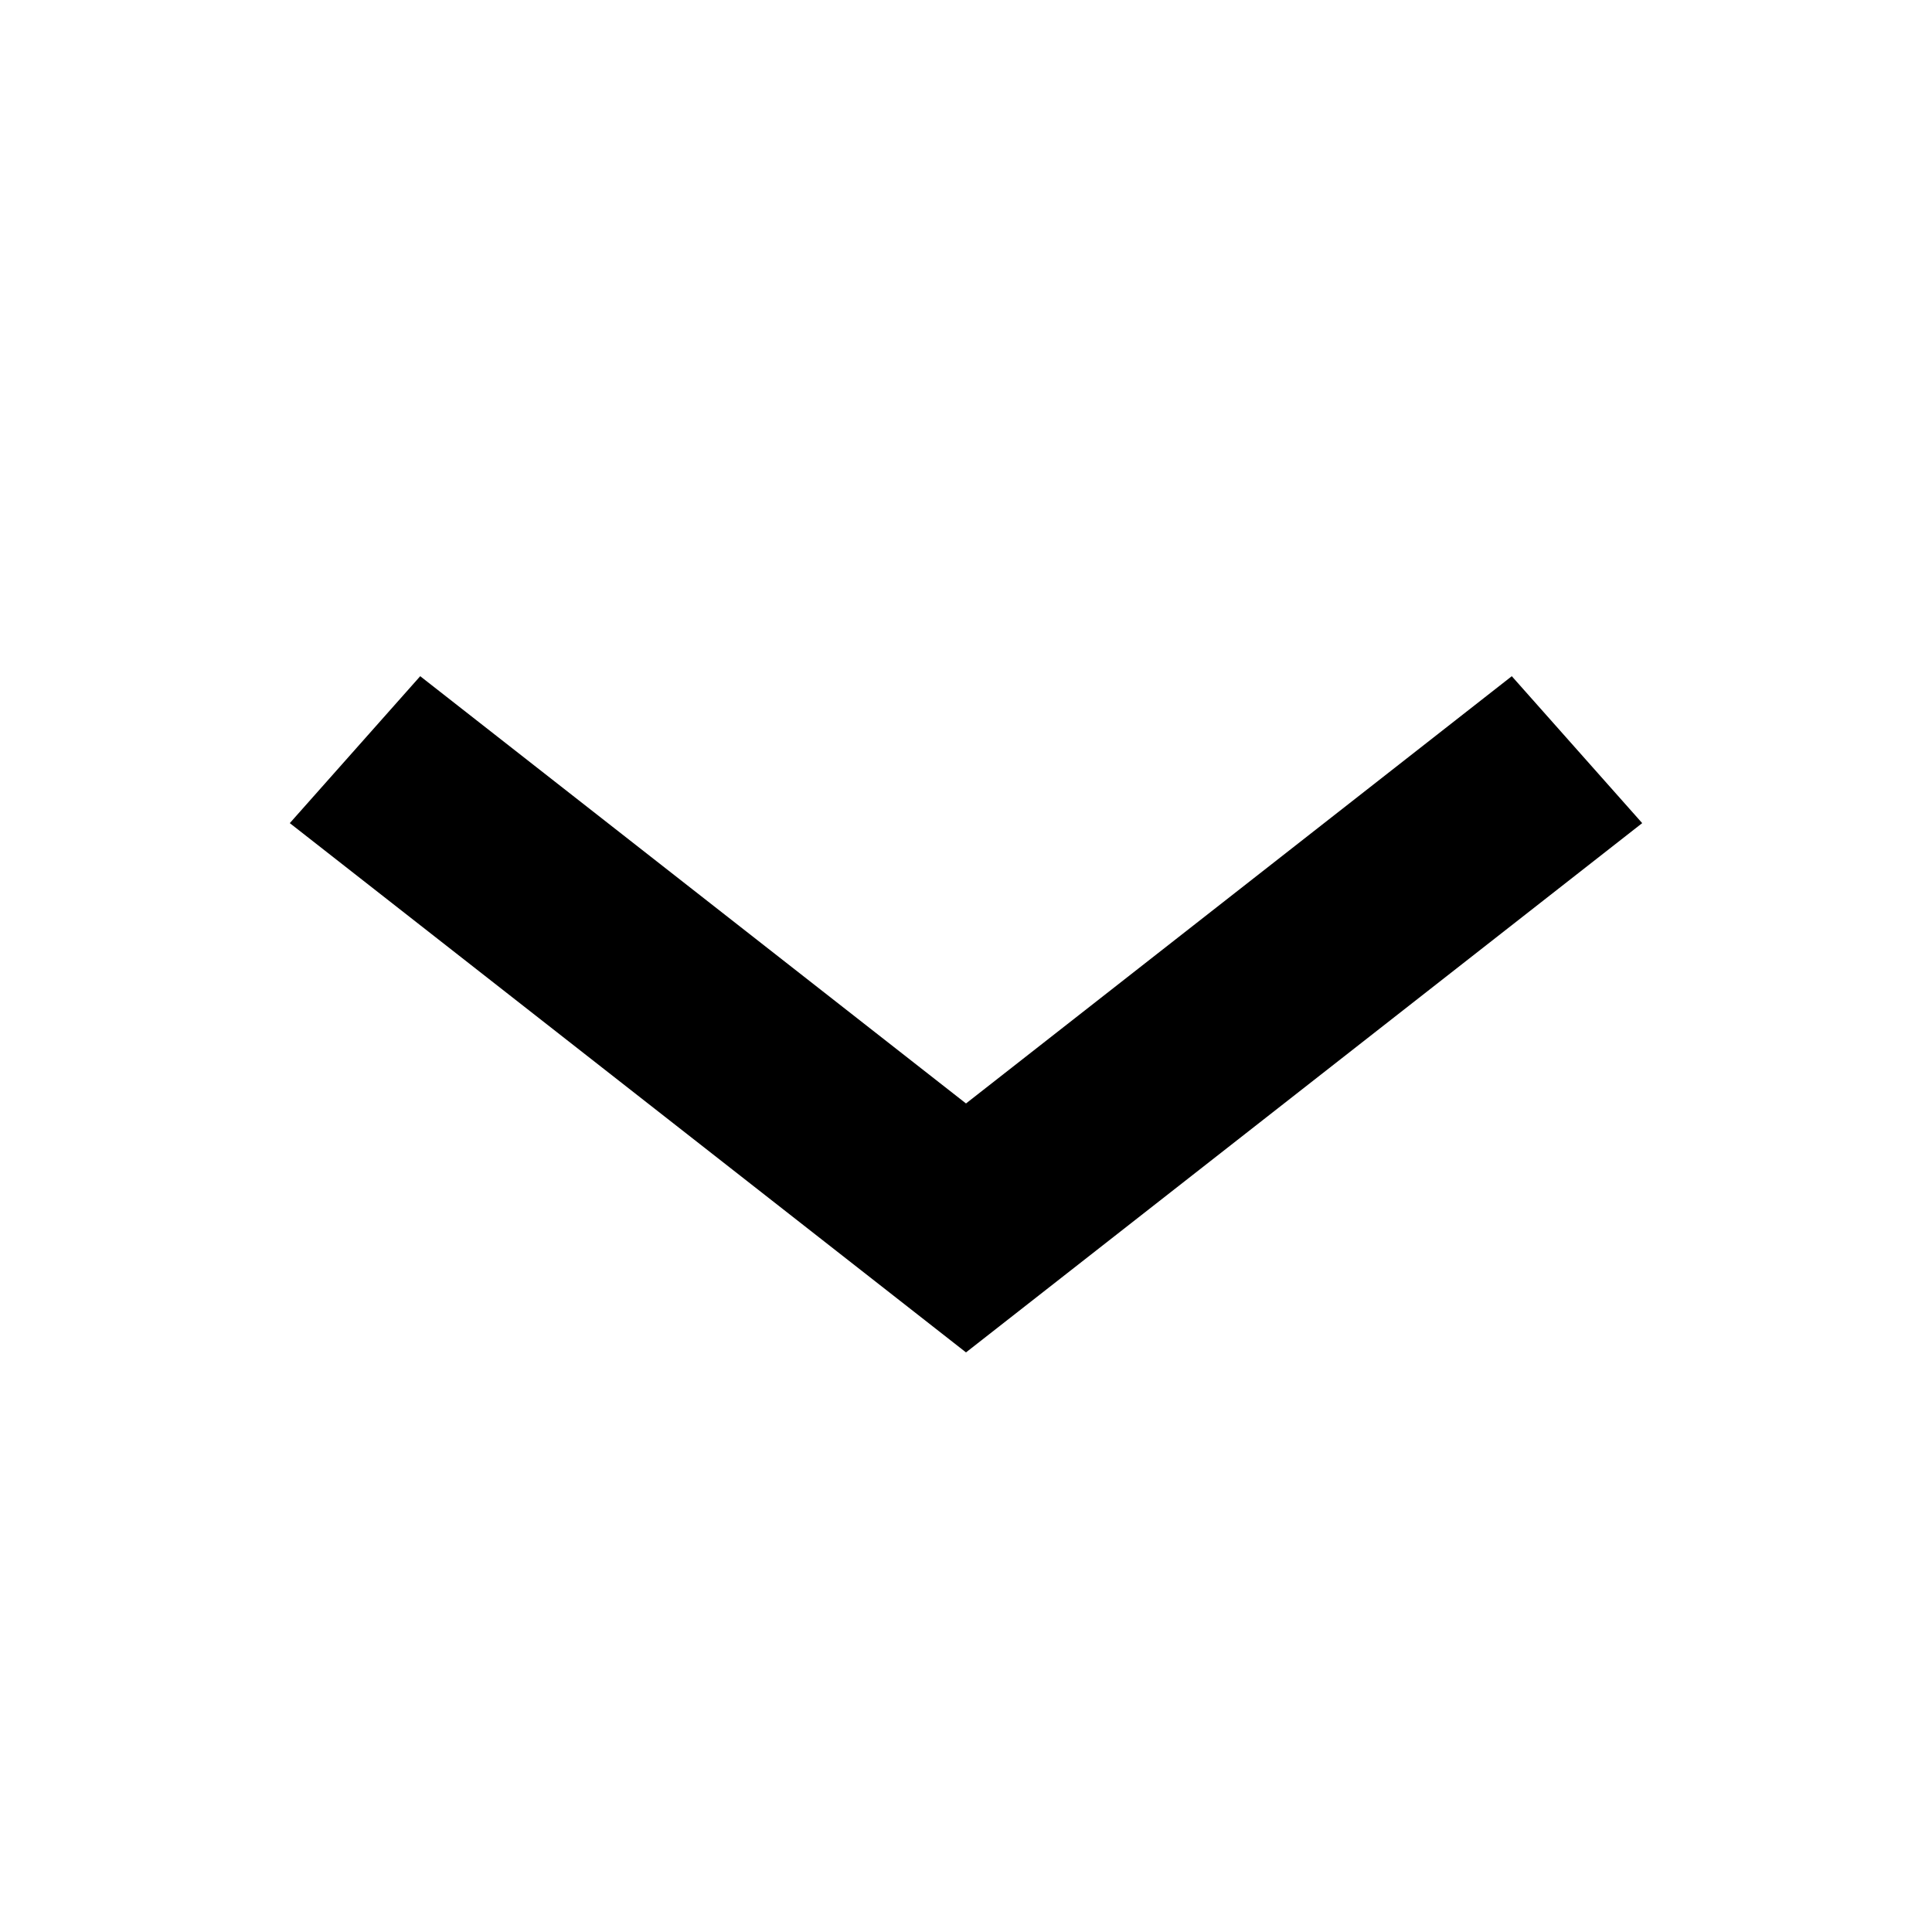 <svg width="20" height="20" viewBox="0 0 20 20" fill="currentColor" xmlns="http://www.w3.org/2000/svg">
    <path fill-rule="evenodd" clip-rule="evenodd" d="M15.65 7L10 11.423L4.35 7L3 8.521L10 14L17 8.521L15.65 7Z" />
</svg>
